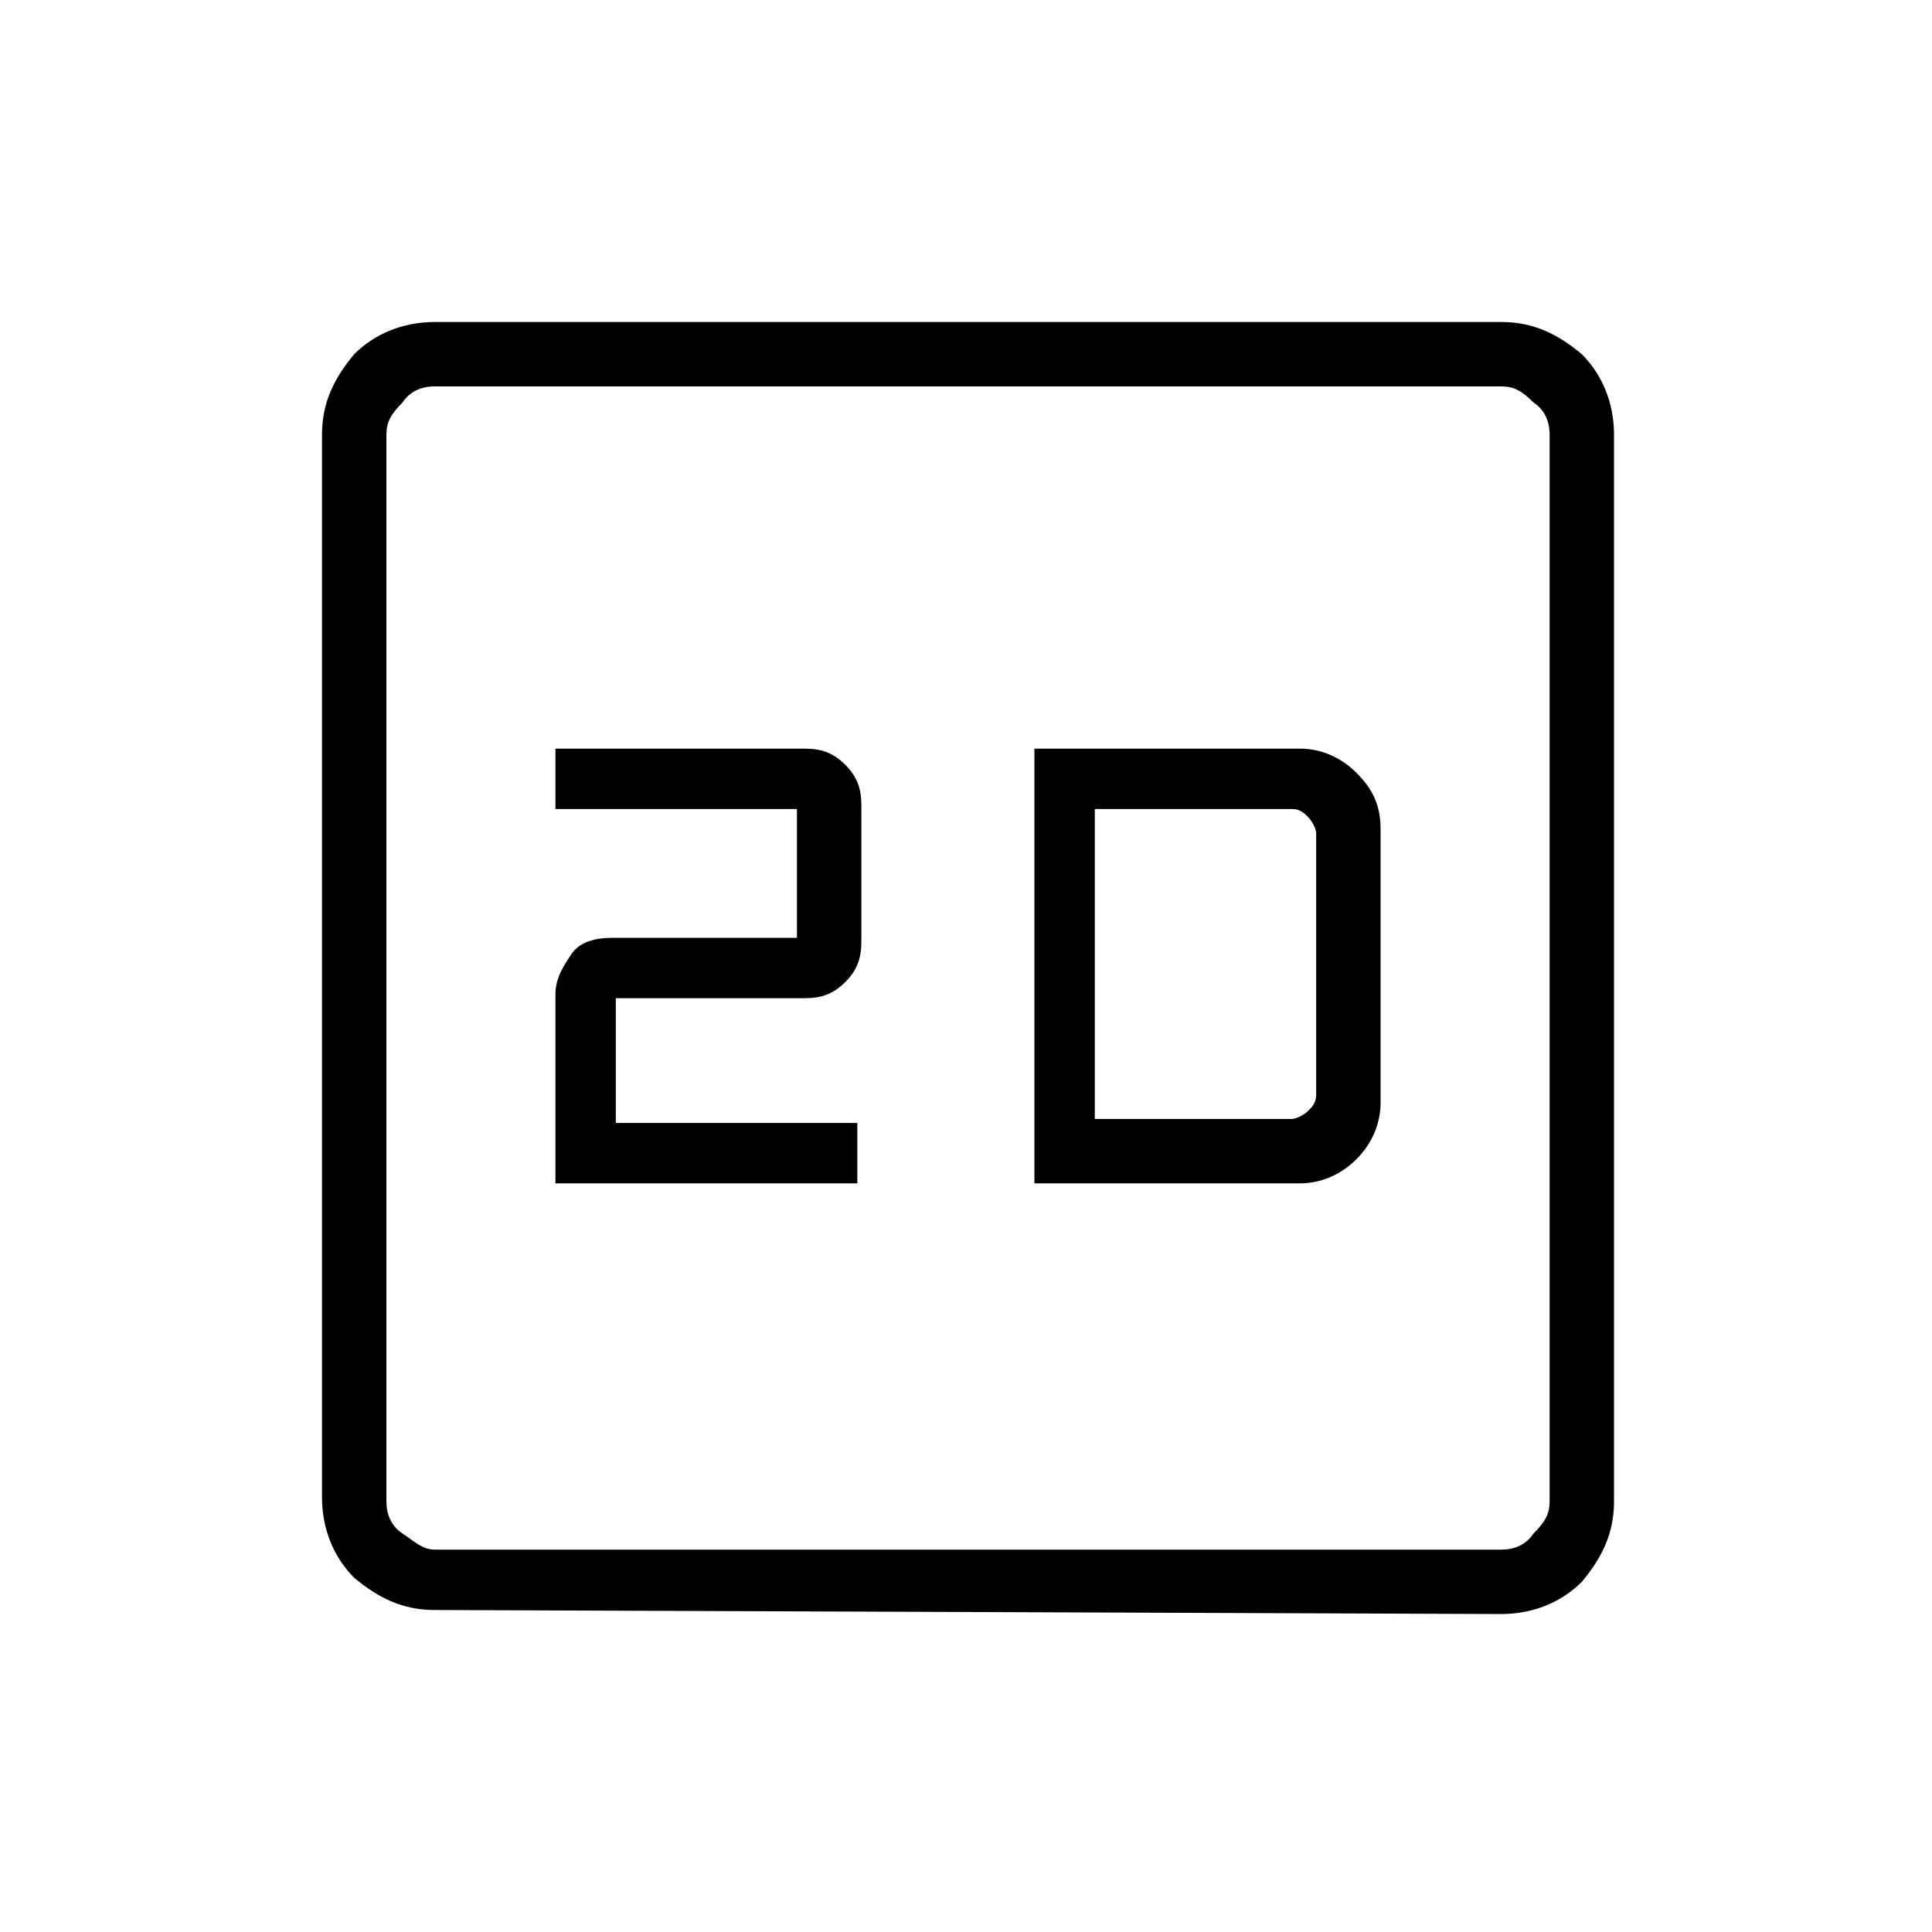 <?xml version="1.0" encoding="utf-8"?>
<!-- Generator: Adobe Illustrator 26.3.1, SVG Export Plug-In . SVG Version: 6.00 Build 0)  -->
<svg version="1.1" id="Слой_1" xmlns="http://www.w3.org/2000/svg" xmlns:xlink="http://www.w3.org/1999/xlink" x="0px" y="0px"
	 viewBox="0 0 48 48" style="enable-background:new 0 0 48 48;" xml:space="preserve">
<path d="M13.8,29.4h7.5v-1.5h-6v-3.1H20c0.4,0,0.7-0.1,1-0.4s0.4-0.6,0.4-1V20c0-0.4-0.1-0.7-0.4-1s-0.6-0.4-1-0.4h-6.2v1.5h6v3.2
	h-4.6c-0.4,0-0.8,0.1-1,0.4s-0.4,0.6-0.4,1C13.8,24.7,13.8,29.4,13.8,29.4z M25.7,29.4h6.6c0.5,0,1-0.2,1.4-0.6s0.6-0.9,0.6-1.4
	v-6.8c0-0.6-0.2-1-0.6-1.4c-0.4-0.4-0.9-0.6-1.4-0.6h-6.6C25.7,18.6,25.7,29.4,25.7,29.4z M27.2,27.8v-7.7h4.9
	c0.2,0,0.3,0.1,0.4,0.2c0.1,0.1,0.2,0.3,0.2,0.4v6.5c0,0.2-0.1,0.3-0.2,0.4c-0.1,0.1-0.3,0.2-0.4,0.2C32.2,27.8,27.2,27.8,27.2,27.8
	z M10.8,40c-0.8,0-1.4-0.3-2-0.8C8.3,38.7,8,38,8,37.2V10.8c0-0.8,0.3-1.4,0.8-2C9.3,8.3,10,8,10.8,8h26.5c0.8,0,1.4,0.3,2,0.8
	c0.5,0.5,0.8,1.2,0.8,2v26.5c0,0.8-0.3,1.4-0.8,2c-0.5,0.5-1.2,0.8-2,0.8L10.8,40L10.8,40z M10.8,38.5h26.5c0.3,0,0.6-0.1,0.8-0.4
	c0.3-0.3,0.4-0.5,0.4-0.8V10.8c0-0.3-0.1-0.6-0.4-0.8c-0.3-0.3-0.5-0.4-0.8-0.4H10.8c-0.3,0-0.6,0.1-0.8,0.4
	c-0.3,0.3-0.4,0.5-0.4,0.8v26.5c0,0.3,0.1,0.6,0.4,0.8S10.5,38.5,10.8,38.5z M9.5,9.5v28.9V9.5z"/>
</svg>
